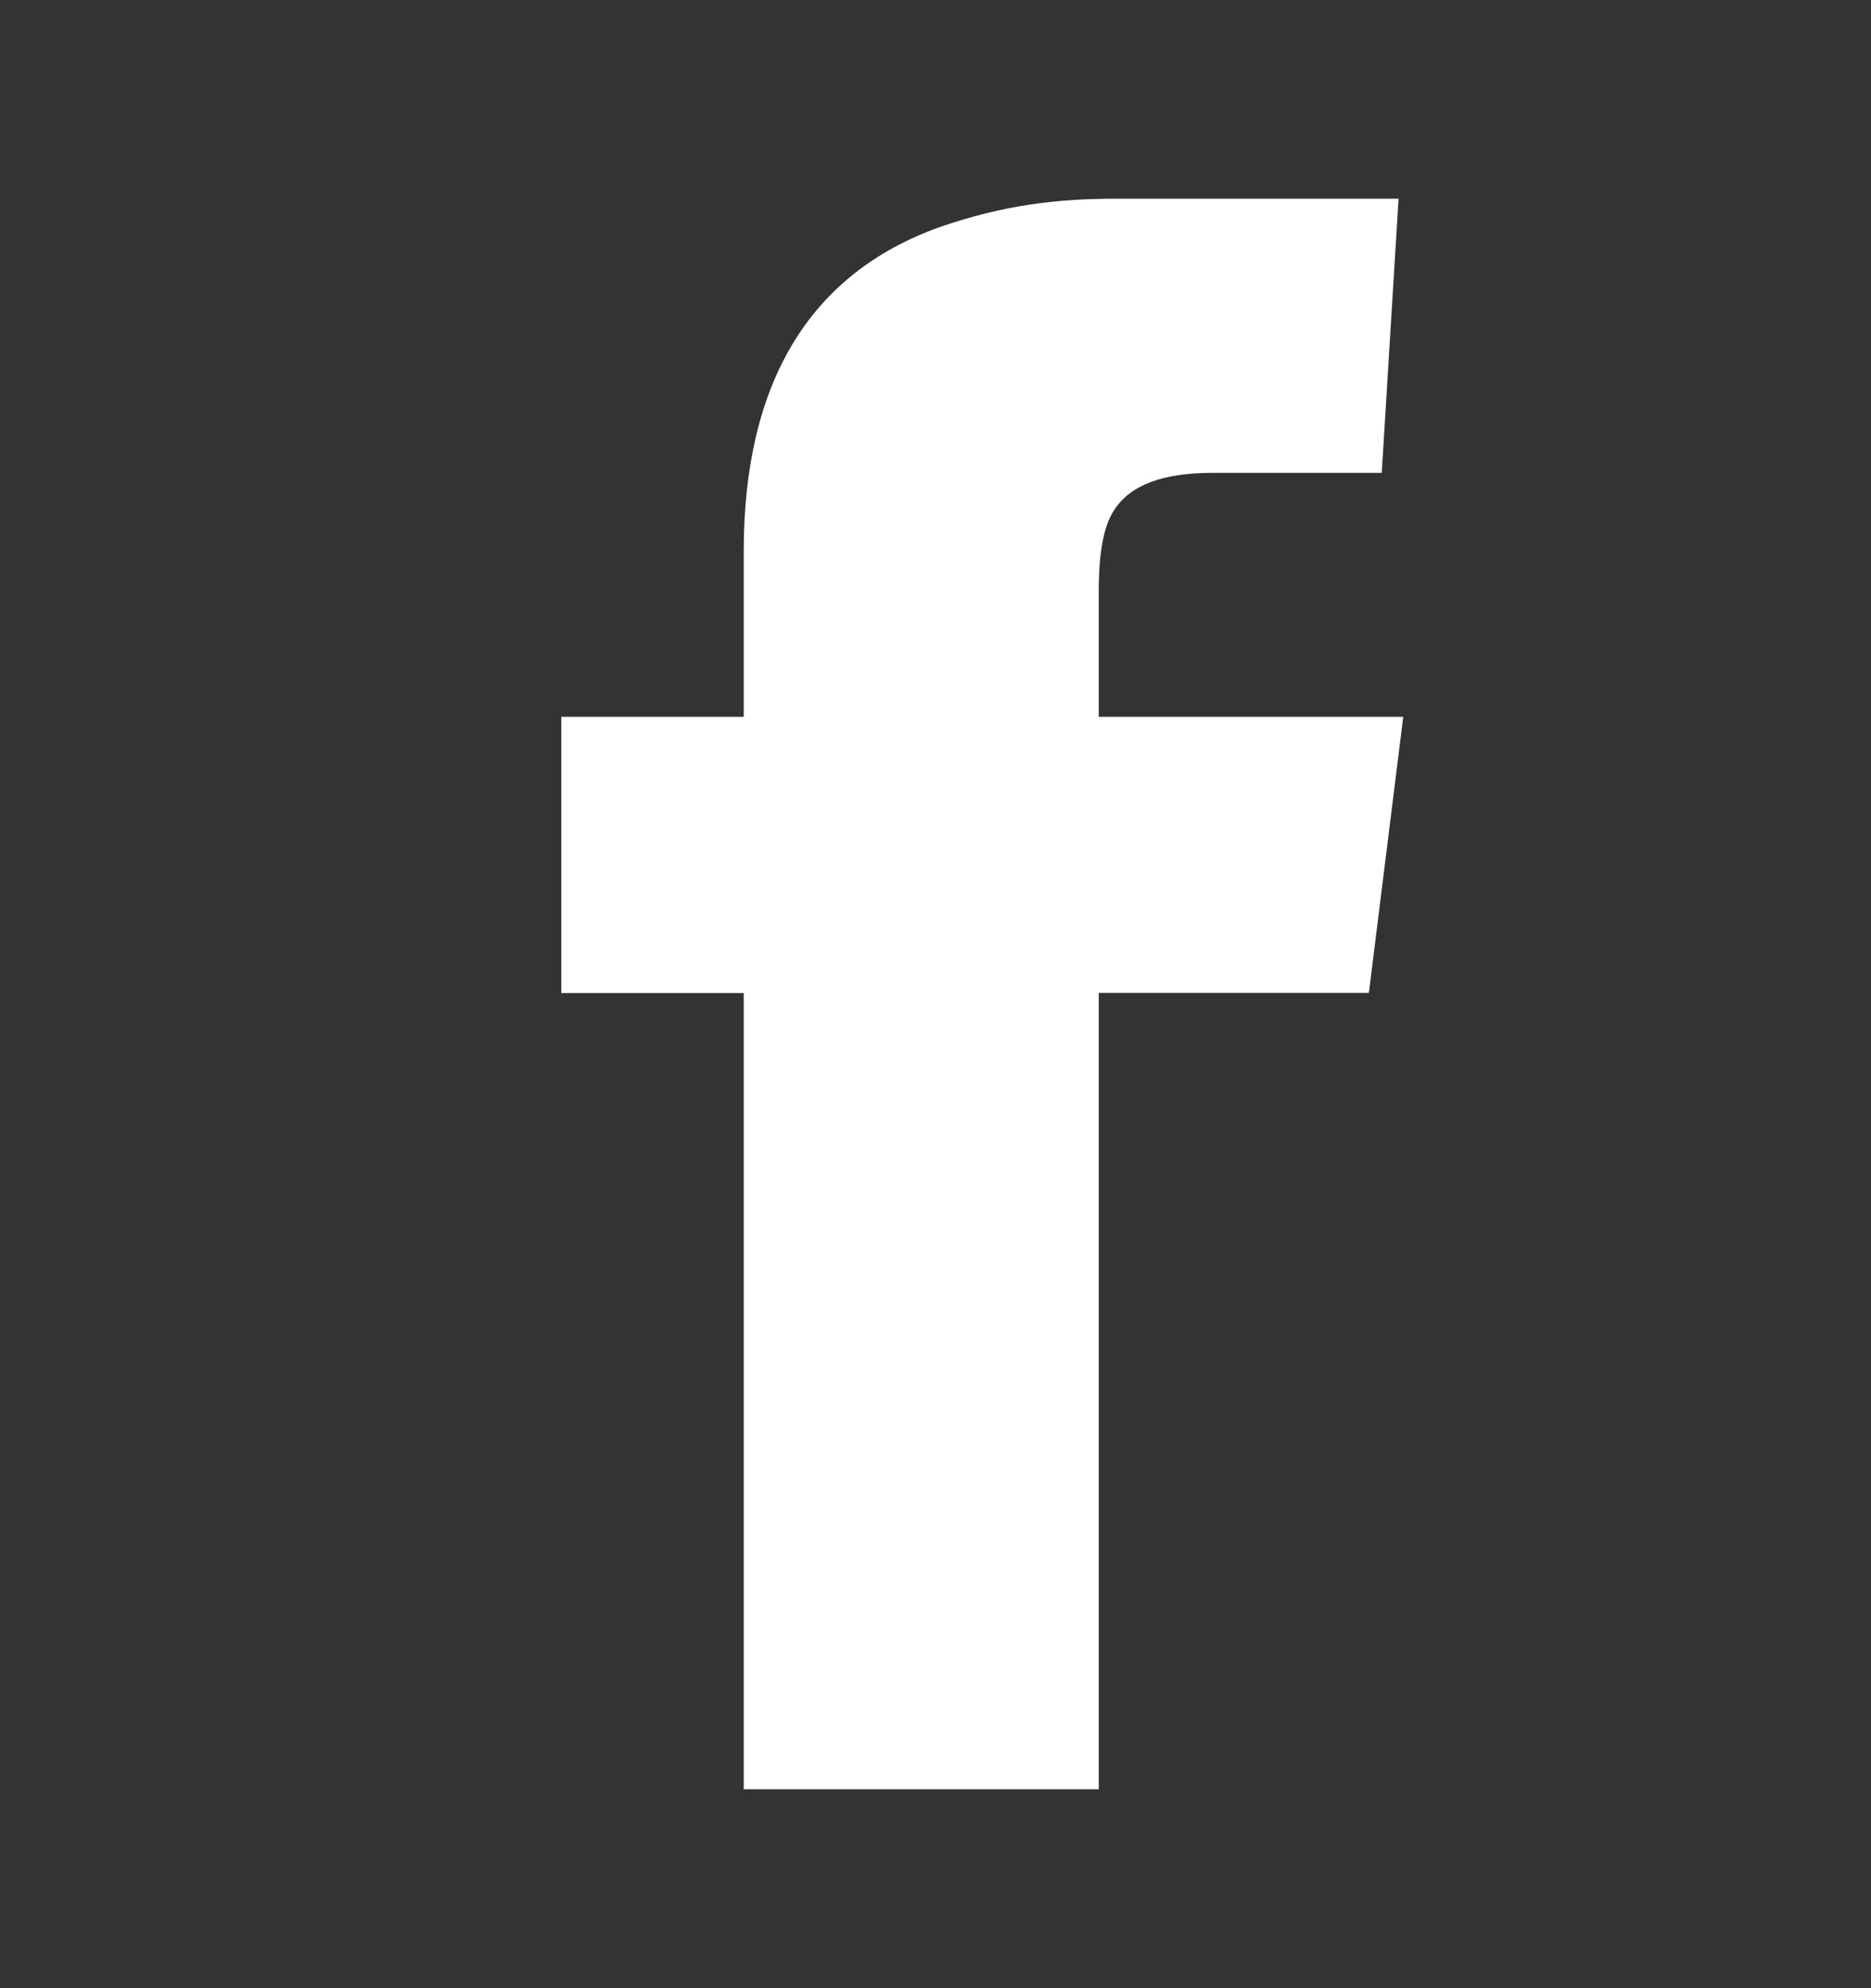 <svg width="16" height="17" viewBox="0 0 16 17" fill="none" xmlns="http://www.w3.org/2000/svg">
<rect x="0" y="0" width="16" height="17" fill="#333333" stroke="none"/>
<path d="M8.038 1.941C6.927 2.337 6.36 3.267 6.36 4.716V6.129H4.8V8.491H6.36V15.299H9.396V8.49H11.706L12 6.129H9.396V5.06C9.396 4.733 9.436 4.491 9.533 4.354C9.67 4.147 9.943 4.043 10.372 4.043H11.816L11.96 1.699H9.54C9.053 1.699 8.585 1.751 8.038 1.941Z" fill="white"/>
</svg>

